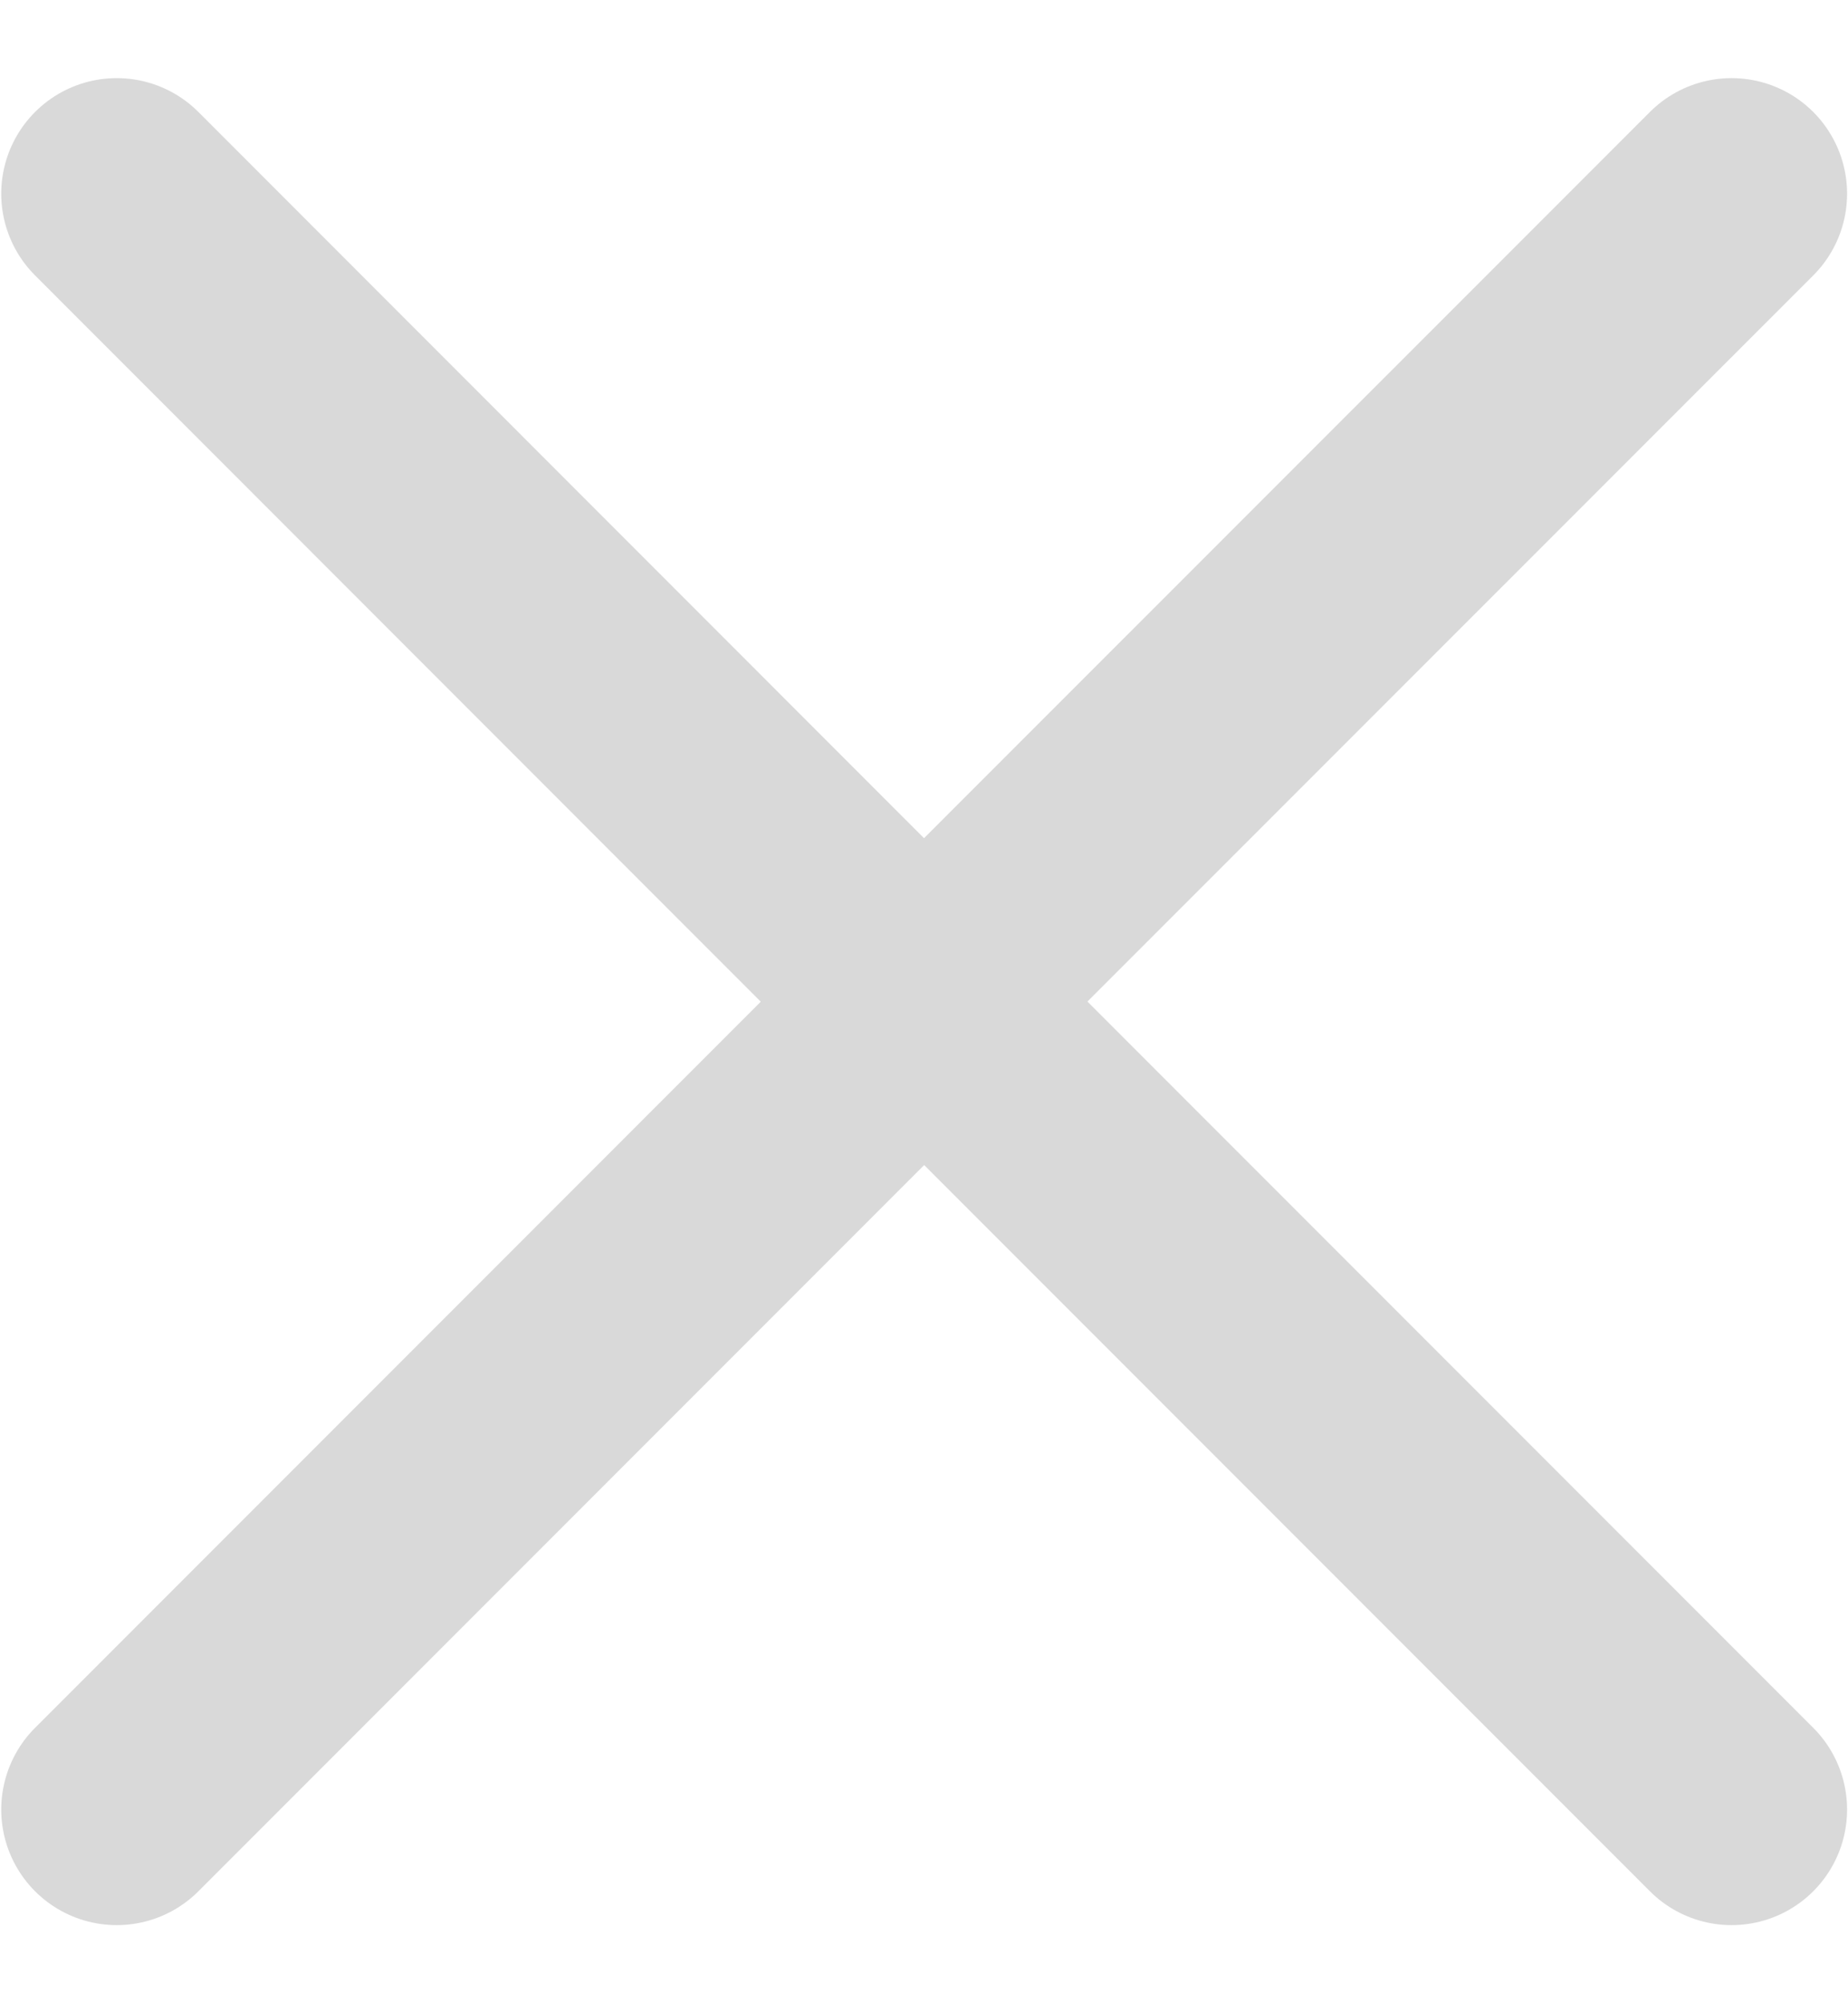 <svg width="12" height="13" viewBox="0 0 12 13" fill="none" xmlns="http://www.w3.org/2000/svg">
<path d="M0.758 11.743L6.001 6.5L11.244 11.743M11.244 1.257L6 6.5L0.758 1.257" stroke="#D9D9D9" stroke-width="1.5" stroke-linecap="round" stroke-linejoin="round"/>
</svg>
